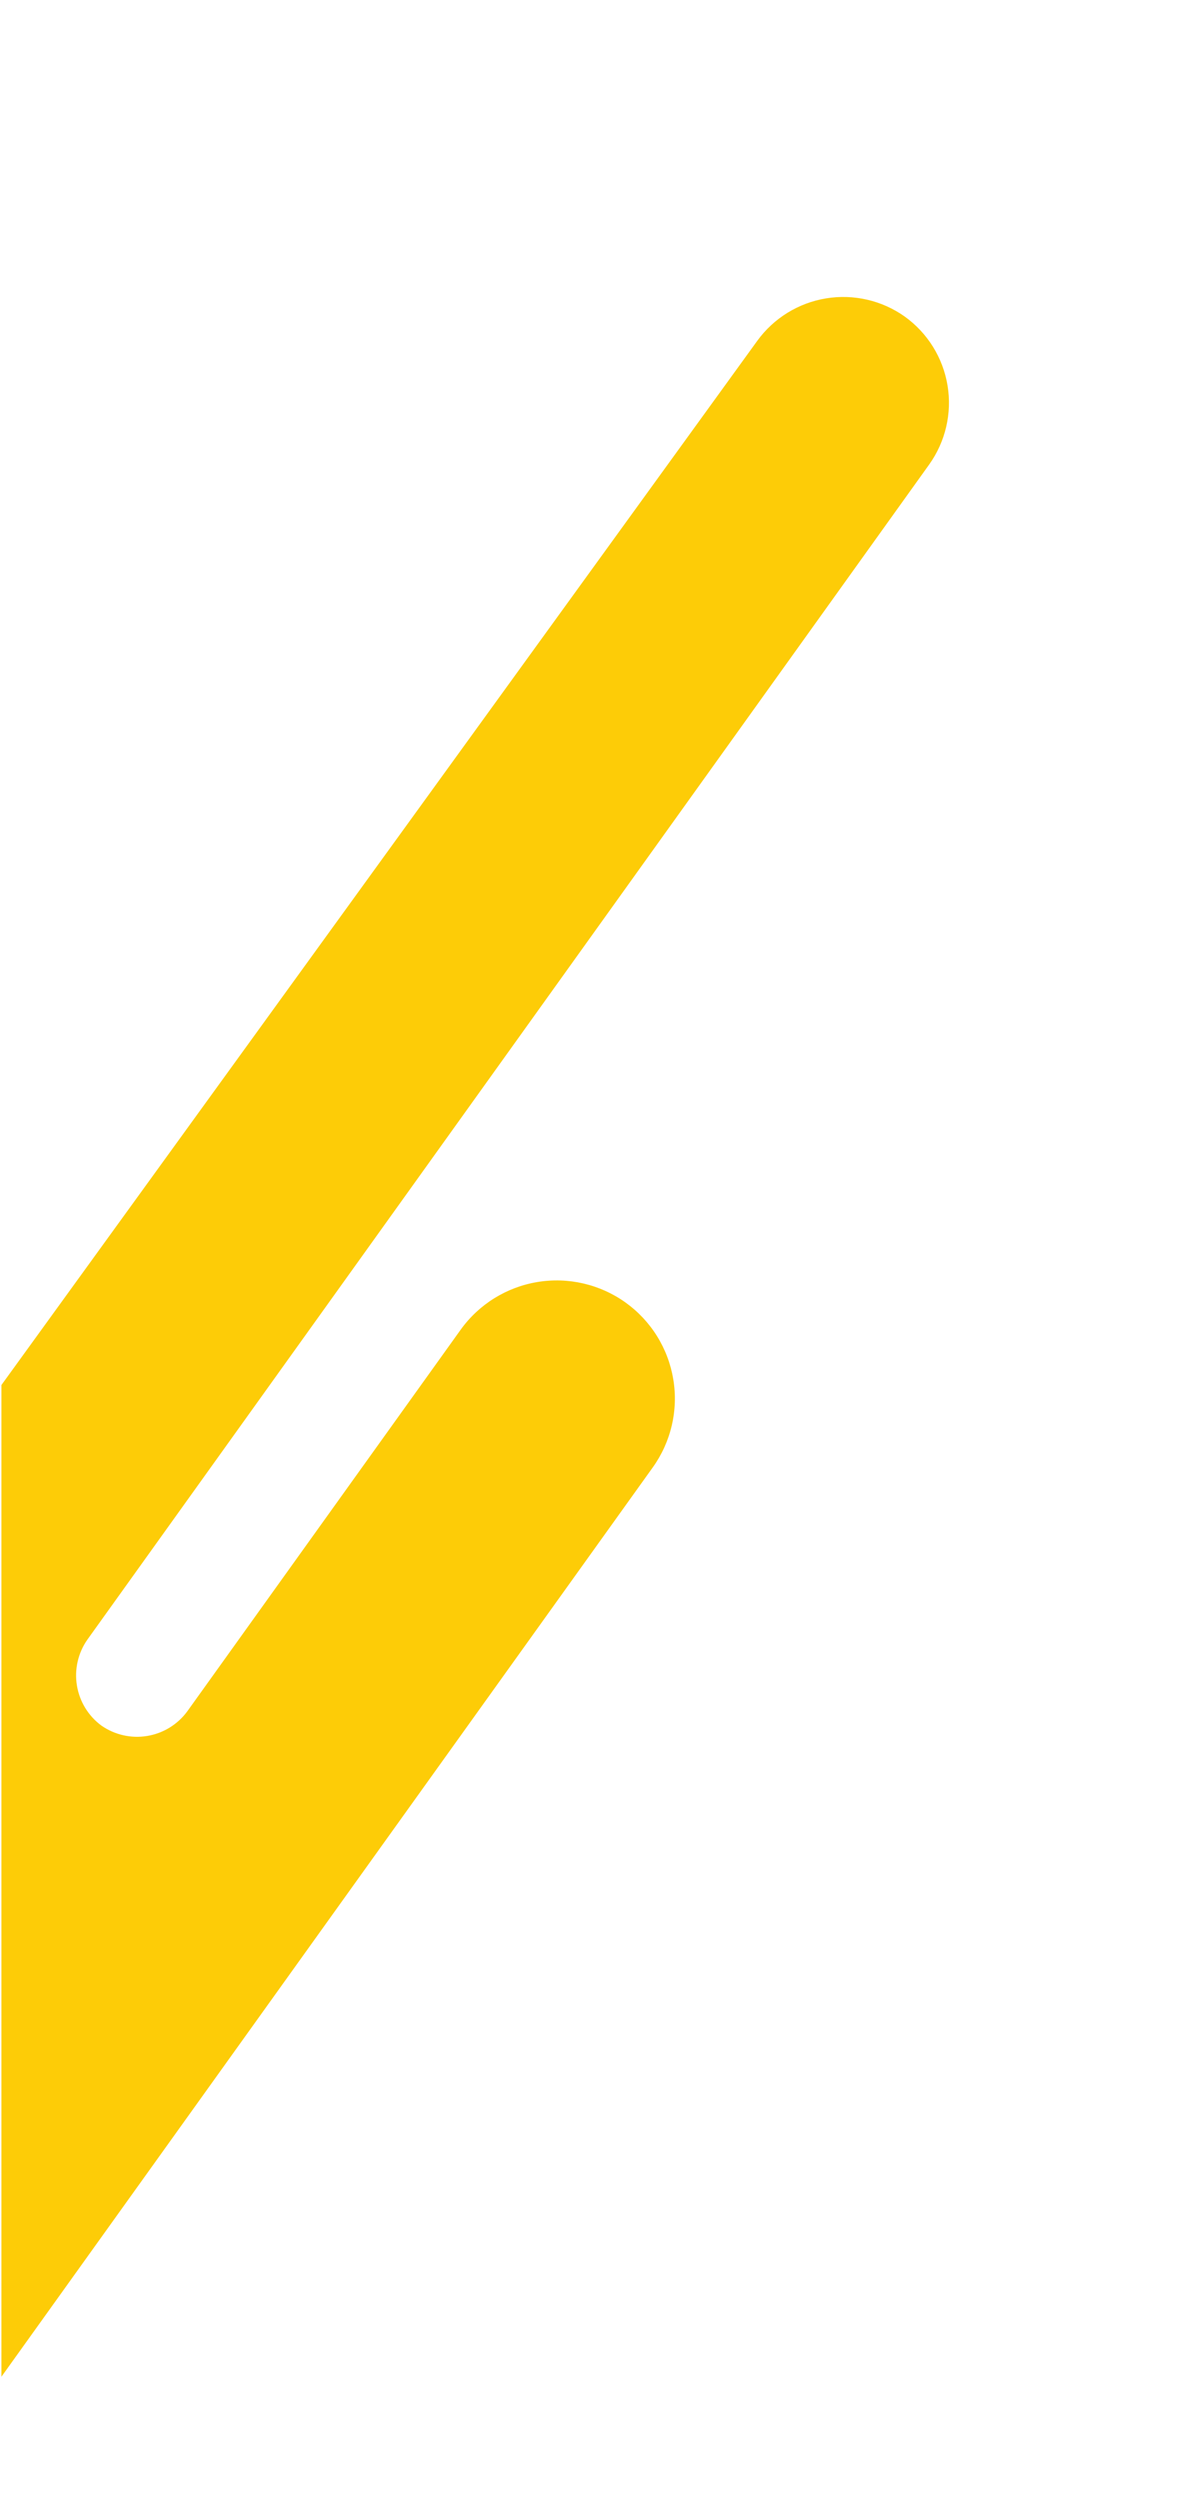 <svg width="114" height="239" viewBox="0 0 114 239" fill="none" xmlns="http://www.w3.org/2000/svg">
<g clip-path="url(#clip0_2781_20964)">
<path d="M-72.674 250.779C-70.431 252.369 -67.653 253.01 -64.941 252.562C-62.229 252.115 -59.804 250.615 -58.192 248.389L-25.499 202.789C-25.083 202.207 -24.556 201.712 -23.948 201.334C-23.341 200.955 -22.665 200.7 -21.959 200.584C-21.252 200.467 -20.53 200.491 -19.833 200.655C-19.136 200.818 -18.479 201.117 -17.898 201.534C-16.729 202.377 -15.942 203.648 -15.707 205.069C-15.473 206.491 -15.81 207.947 -16.645 209.121L-138.335 378.921C-139.26 380.211 -139.922 381.671 -140.282 383.217C-140.643 384.762 -140.695 386.364 -140.437 387.93C-140.178 389.496 -139.614 390.995 -138.776 392.343C-137.938 393.691 -136.842 394.861 -135.552 395.785C-132.944 397.653 -129.701 398.409 -126.536 397.886C-123.371 397.364 -120.543 395.606 -118.674 392.999L62.429 140.279C63.293 139.074 63.911 137.71 64.248 136.265C64.585 134.82 64.634 133.324 64.392 131.86C64.151 130.397 63.623 128.995 62.84 127.735C62.057 126.475 61.033 125.382 59.828 124.518C57.39 122.773 54.359 122.066 51.401 122.555C48.443 123.043 45.799 124.686 44.052 127.122L17.904 163.607C16.983 164.857 15.61 165.698 14.077 165.951C12.545 166.204 10.975 165.849 9.7 164.961C8.45 164.04 7.61 162.667 7.357 161.134C7.104 159.602 7.459 158.032 8.346 156.757L88.863 44.408C90.426 42.221 91.058 39.505 90.621 36.853C90.183 34.201 88.712 31.832 86.529 30.264C84.344 28.713 81.635 28.088 78.992 28.525C76.349 28.961 73.985 30.423 72.415 32.593L-75.071 236.253C-76.674 238.499 -77.322 241.289 -76.872 244.011C-76.423 246.734 -74.913 249.168 -72.674 250.779Z" fill="#FDCC07"/>
</g>
<defs>
<clipPath id="clip0_2781_20964">
<rect width="113" height="239" fill="white" transform="translate(0.136)"/>
</clipPath>
</defs>
</svg>
